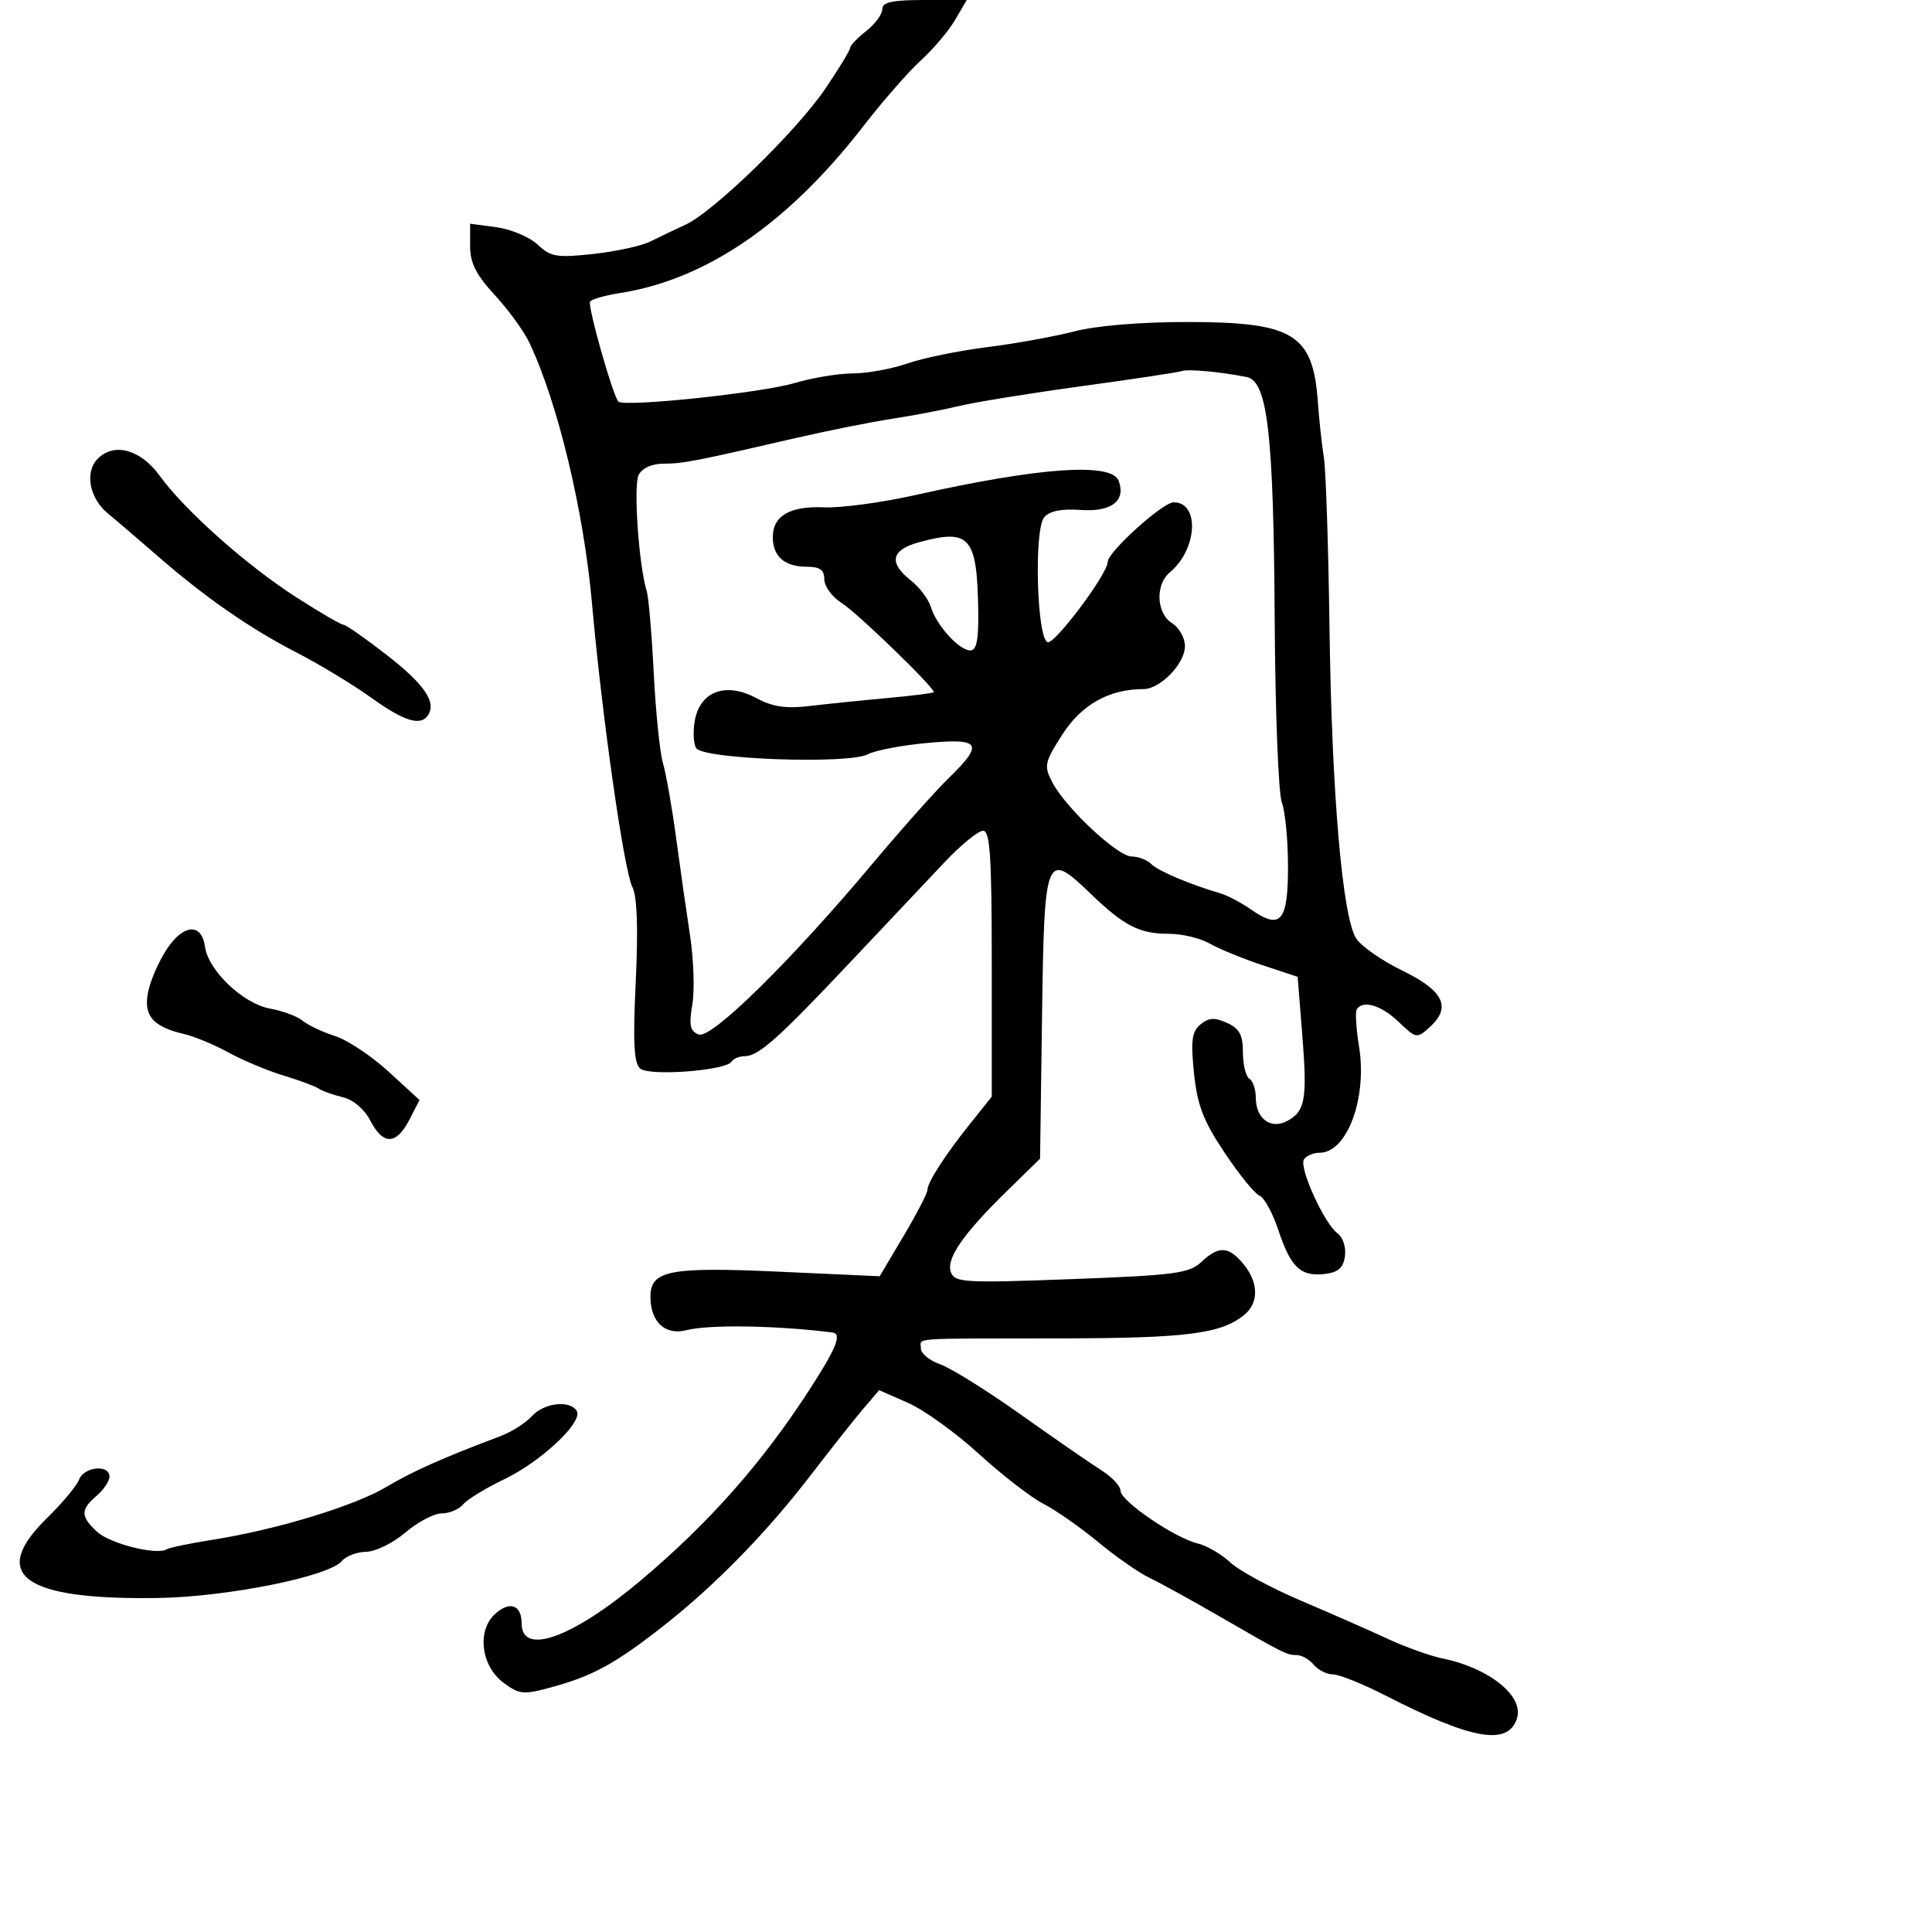 <svg xmlns="http://www.w3.org/2000/svg" width="300" height="300" viewBox="0 0 300 300" version="1.1">
	<path d="M 137 1.427 C 137 2.213, 135.875 3.740, 134.500 4.821 C 133.125 5.903, 132 7.085, 132 7.449 C 132 7.812, 130.259 10.673, 128.131 13.805 C 123.663 20.383, 110.835 32.862, 106.475 34.872 C 104.839 35.626, 102.375 36.806, 101 37.493 C 99.625 38.180, 95.634 39.053, 92.132 39.434 C 86.455 40.051, 85.515 39.893, 83.480 37.981 C 82.224 36.801, 79.352 35.589, 77.098 35.286 L 73 34.737 73 38.202 C 73 40.831, 73.925 42.670, 76.837 45.824 C 78.948 48.110, 81.367 51.447, 82.214 53.240 C 86.635 62.598, 90.656 79.371, 91.932 93.777 C 93.477 111.226, 96.879 135.105, 98.192 137.721 C 98.935 139.201, 99.110 144.099, 98.718 152.402 C 98.268 161.929, 98.432 165.114, 99.417 165.931 C 100.876 167.142, 112.733 166.241, 113.590 164.854 C 113.880 164.384, 114.814 164, 115.665 164 C 117.797 164, 120.945 161.181, 132.410 149 C 137.846 143.225, 144.322 136.363, 146.802 133.750 C 149.282 131.137, 151.916 129, 152.655 129 C 153.738 129, 154 133.020, 154 149.647 L 154 170.294 150.714 174.397 C 146.748 179.349, 144 183.613, 144 184.815 C 144 185.302, 142.334 188.507, 140.298 191.938 L 136.595 198.176 120.957 197.467 C 103.960 196.697, 101 197.272, 101 201.344 C 101 205.275, 103.280 207.397, 106.594 206.550 C 110.116 205.649, 120.532 205.813, 129.250 206.906 C 130.781 207.098, 129.889 209.320, 125.674 215.825 C 118.280 227.233, 110.121 236.454, 99.504 245.403 C 88.922 254.321, 81 257.184, 81 252.090 C 81 249.209, 79.162 248.543, 76.888 250.601 C 74.017 253.200, 74.683 258.694, 78.186 261.298 C 80.654 263.133, 81.264 263.188, 85.686 261.979 C 92.105 260.223, 95.573 258.318, 103.064 252.435 C 111.112 246.113, 119.056 237.969, 126 228.921 C 129.025 224.979, 132.628 220.428, 134.006 218.808 L 136.512 215.862 141.006 217.840 C 143.478 218.927, 148.425 222.490, 152 225.757 C 155.575 229.024, 160.075 232.507, 162 233.496 C 163.925 234.485, 167.750 237.157, 170.500 239.434 C 173.250 241.711, 176.850 244.221, 178.500 245.012 C 180.150 245.802, 184.875 248.398, 189 250.781 C 199.504 256.847, 199.808 257, 201.364 257 C 202.129 257, 203.315 257.675, 204 258.500 C 204.685 259.325, 206.030 260, 206.990 260 C 207.950 260, 211.609 261.471, 215.121 263.270 C 228.598 270.172, 234.185 271.142, 235.557 266.820 C 236.655 263.360, 231.241 259.006, 224 257.525 C 222.075 257.132, 218.250 255.763, 215.500 254.485 C 212.750 253.206, 206.692 250.542, 202.039 248.565 C 197.385 246.587, 192.435 243.909, 191.039 242.614 C 189.642 241.318, 187.366 239.992, 185.980 239.667 C 182.446 238.840, 174 233.080, 174 231.498 C 174 230.775, 172.683 229.355, 171.074 228.342 C 169.465 227.329, 163.836 223.438, 158.565 219.695 C 153.294 215.952, 147.636 212.420, 145.991 211.847 C 144.346 211.274, 143 210.173, 143 209.402 C 143 207.685, 140.718 207.853, 164.500 207.824 C 184.325 207.799, 189.650 207.117, 193.250 204.138 C 195.506 202.271, 195.428 199.093, 193.056 196.250 C 190.749 193.484, 189.246 193.420, 186.529 195.972 C 184.664 197.725, 182.419 198.020, 166.380 198.622 C 149.789 199.245, 148.275 199.159, 147.662 197.561 C 146.859 195.469, 149.540 191.599, 156.500 184.803 L 161.500 179.921 161.805 157.908 C 162.155 132.574, 162.362 132.047, 169.324 138.748 C 174.566 143.792, 176.924 145, 181.530 145 C 183.544 145, 186.386 145.683, 187.846 146.518 C 189.306 147.352, 192.975 148.856, 196 149.860 L 201.500 151.685 202.210 160.592 C 203.015 170.684, 202.689 172.561, 199.868 174.070 C 197.324 175.432, 195 173.698, 195 170.437 C 195 169.161, 194.550 167.840, 194 167.500 C 193.450 167.160, 193 165.324, 193 163.420 C 193 160.708, 192.464 159.713, 190.530 158.832 C 188.609 157.956, 187.693 158.010, 186.414 159.071 C 185.070 160.187, 184.885 161.573, 185.403 166.633 C 185.915 171.622, 186.841 174.031, 190.159 179 C 192.425 182.393, 194.868 185.396, 195.588 185.672 C 196.308 185.948, 197.620 188.351, 198.503 191.010 C 200.428 196.804, 201.954 198.251, 205.690 197.822 C 207.795 197.581, 208.587 196.887, 208.845 195.056 C 209.037 193.697, 208.530 192.130, 207.703 191.525 C 205.643 190.019, 201.681 181.326, 202.471 180.047 C 202.827 179.471, 203.922 179, 204.904 179 C 209.177 179, 212.330 170.508, 211.031 162.500 C 210.585 159.750, 210.422 157.162, 210.669 156.750 C 211.583 155.224, 214.470 156.076, 217.178 158.671 C 219.913 161.291, 220.004 161.306, 222.027 159.476 C 225.420 156.405, 224.156 153.818, 217.748 150.712 C 214.585 149.179, 211.360 146.929, 210.582 145.712 C 208.439 142.363, 206.789 123.126, 206.444 97.500 C 206.274 84.850, 205.879 72.925, 205.566 71 C 205.253 69.075, 204.835 65.225, 204.637 62.444 C 203.884 51.843, 200.866 50, 184.260 50 C 177.137 50, 170.200 50.578, 166.847 51.452 C 163.781 52.250, 157.680 53.354, 153.287 53.905 C 148.895 54.456, 143.321 55.596, 140.900 56.439 C 138.480 57.281, 134.669 57.977, 132.432 57.985 C 130.194 57.993, 126.117 58.667, 123.371 59.482 C 118.222 61.012, 96.919 63.253, 96.026 62.359 C 95.177 61.511, 91.220 47.543, 91.628 46.837 C 91.838 46.472, 93.921 45.874, 96.255 45.508 C 109.698 43.400, 122.377 34.699, 134.109 19.531 C 137.074 15.698, 141.075 11.127, 143 9.374 C 144.925 7.621, 147.313 4.794, 148.307 3.093 L 150.113 0 143.557 0 C 138.543 0, 137 0.336, 137 1.427 M 183.500 57.622 C 182.950 57.817, 175.975 58.869, 168 59.961 C 160.025 61.052, 151.475 62.432, 149 63.029 C 146.525 63.625, 141.800 64.527, 138.500 65.034 C 135.200 65.540, 128.450 66.890, 123.500 68.033 C 107.839 71.651, 106.038 72, 103.021 72 C 101.220 72, 99.720 72.682, 99.171 73.750 C 98.329 75.387, 99.194 87.849, 100.422 91.781 C 100.717 92.726, 101.207 98.450, 101.511 104.500 C 101.815 110.550, 102.460 116.850, 102.945 118.500 C 103.431 120.150, 104.342 125.325, 104.971 130 C 105.599 134.675, 106.578 141.534, 107.146 145.243 C 107.714 148.951, 107.874 153.788, 107.502 155.991 C 106.956 159.220, 107.149 160.120, 108.499 160.638 C 110.453 161.388, 122.813 149.229, 135.557 134.022 C 139.926 128.809, 145.188 122.899, 147.250 120.889 C 152.840 115.441, 152.324 114.590, 143.905 115.372 C 140.002 115.735, 135.896 116.520, 134.780 117.118 C 131.807 118.709, 109.178 117.906, 108.106 116.171 C 107.654 115.441, 107.576 113.420, 107.931 111.682 C 108.832 107.276, 112.811 105.905, 117.447 108.401 C 119.964 109.757, 122.041 110.069, 125.658 109.636 C 128.321 109.317, 133.762 108.759, 137.750 108.397 C 141.738 108.034, 145 107.617, 145 107.471 C 145 106.672, 133.081 95.133, 130.750 93.674 C 129.238 92.728, 128 91.064, 128 89.977 C 128 88.478, 127.322 88, 125.200 88 C 121.841 88, 120 86.379, 120 83.422 C 120 80.095, 122.650 78.550, 127.959 78.781 C 130.567 78.894, 136.931 78.038, 142.101 76.879 C 161.322 72.568, 172.590 71.768, 173.691 74.636 C 174.887 77.754, 172.594 79.525, 167.800 79.185 C 164.797 78.972, 162.957 79.346, 162.136 80.336 C 160.530 82.271, 160.999 99.173, 162.673 99.727 C 163.775 100.092, 172 89.100, 172 87.263 C 172 85.720, 180.545 78, 182.253 78 C 186.331 78, 185.927 85.326, 181.653 88.873 C 179.356 90.779, 179.552 95.239, 182 96.768 C 183.100 97.455, 184 99.060, 184 100.334 C 184 103.044, 180.173 107, 177.552 107 C 172.249 107, 167.952 109.400, 164.989 114.016 C 162.179 118.395, 162.070 118.907, 163.398 121.466 C 165.460 125.441, 173.543 133, 175.731 133 C 176.759 133, 178.126 133.526, 178.768 134.168 C 179.849 135.249, 184.738 137.322, 189.500 138.718 C 190.600 139.040, 192.753 140.178, 194.285 141.245 C 198.860 144.434, 200 143.107, 200 134.596 C 200 130.490, 199.569 125.996, 199.042 124.610 C 198.515 123.224, 198.017 110.483, 197.934 96.295 C 197.767 67.308, 196.829 59.184, 193.578 58.541 C 189.478 57.729, 184.482 57.274, 183.500 57.622 M 15.200 71.200 C 13.112 73.288, 13.858 77.354, 16.768 79.747 C 18.270 80.982, 21.692 83.907, 24.371 86.247 C 31.738 92.679, 38.795 97.590, 46.001 101.299 C 49.576 103.139, 54.805 106.300, 57.620 108.323 C 62.808 112.049, 65.375 112.820, 66.506 110.991 C 67.761 108.960, 65.821 106.182, 59.977 101.644 C 56.688 99.090, 53.692 97, 53.318 97 C 52.945 97, 49.683 95.104, 46.070 92.788 C 38.315 87.815, 28.697 79.263, 24.780 73.855 C 21.849 69.809, 17.732 68.668, 15.200 71.200 M 142.750 84.185 C 138.370 85.369, 137.929 87.370, 141.441 90.132 C 142.783 91.188, 144.185 93.053, 144.556 94.276 C 145.416 97.116, 148.951 101, 150.674 101 C 151.644 101, 151.973 99.324, 151.900 94.750 C 151.719 83.355, 150.599 82.063, 142.750 84.185 M 26.305 146.801 C 25.139 148.378, 23.738 151.288, 23.192 153.268 C 22.039 157.443, 23.444 159.367, 28.500 160.540 C 30.150 160.923, 33.300 162.227, 35.500 163.438 C 37.700 164.649, 41.525 166.252, 44 167 C 46.475 167.748, 48.950 168.667, 49.500 169.042 C 50.050 169.417, 51.729 170.018, 53.232 170.377 C 54.858 170.765, 56.588 172.237, 57.507 174.014 C 59.486 177.841, 61.532 177.805, 63.547 173.908 L 65.146 170.816 60.349 166.412 C 57.710 163.989, 53.965 161.499, 52.026 160.877 C 50.087 160.256, 47.825 159.186, 47 158.500 C 46.175 157.814, 43.896 156.967, 41.936 156.616 C 37.769 155.871, 32.326 150.696, 31.833 147.010 C 31.365 143.514, 28.807 143.417, 26.305 146.801 M 82.583 219.909 C 81.633 220.958, 79.425 222.356, 77.678 223.014 C 68.770 226.368, 64.087 228.454, 60 230.888 C 55.025 233.850, 42.976 237.517, 33.073 239.084 C 29.538 239.643, 26.303 240.313, 25.884 240.572 C 24.328 241.534, 17.055 239.700, 15.062 237.843 C 12.487 235.444, 12.476 234.429, 15 232.268 C 16.100 231.326, 17 229.981, 17 229.278 C 17 227.349, 13.033 227.745, 12.279 229.750 C 11.917 230.713, 9.681 233.396, 7.310 235.713 C -1.763 244.581, 3.597 248.455, 24.500 248.136 C 35.288 247.972, 51.095 244.795, 53.091 242.390 C 53.726 241.626, 55.427 240.982, 56.872 240.959 C 58.318 240.937, 61.058 239.587, 62.962 237.959 C 64.866 236.332, 67.399 235, 68.590 235 C 69.781 235, 71.279 234.369, 71.919 233.597 C 72.559 232.826, 75.427 231.072, 78.292 229.700 C 84.061 226.938, 90.598 220.776, 89.553 219.086 C 88.483 217.354, 84.466 217.828, 82.583 219.909" stroke="none" fill="black" fill-rule="evenodd"/>
</svg>